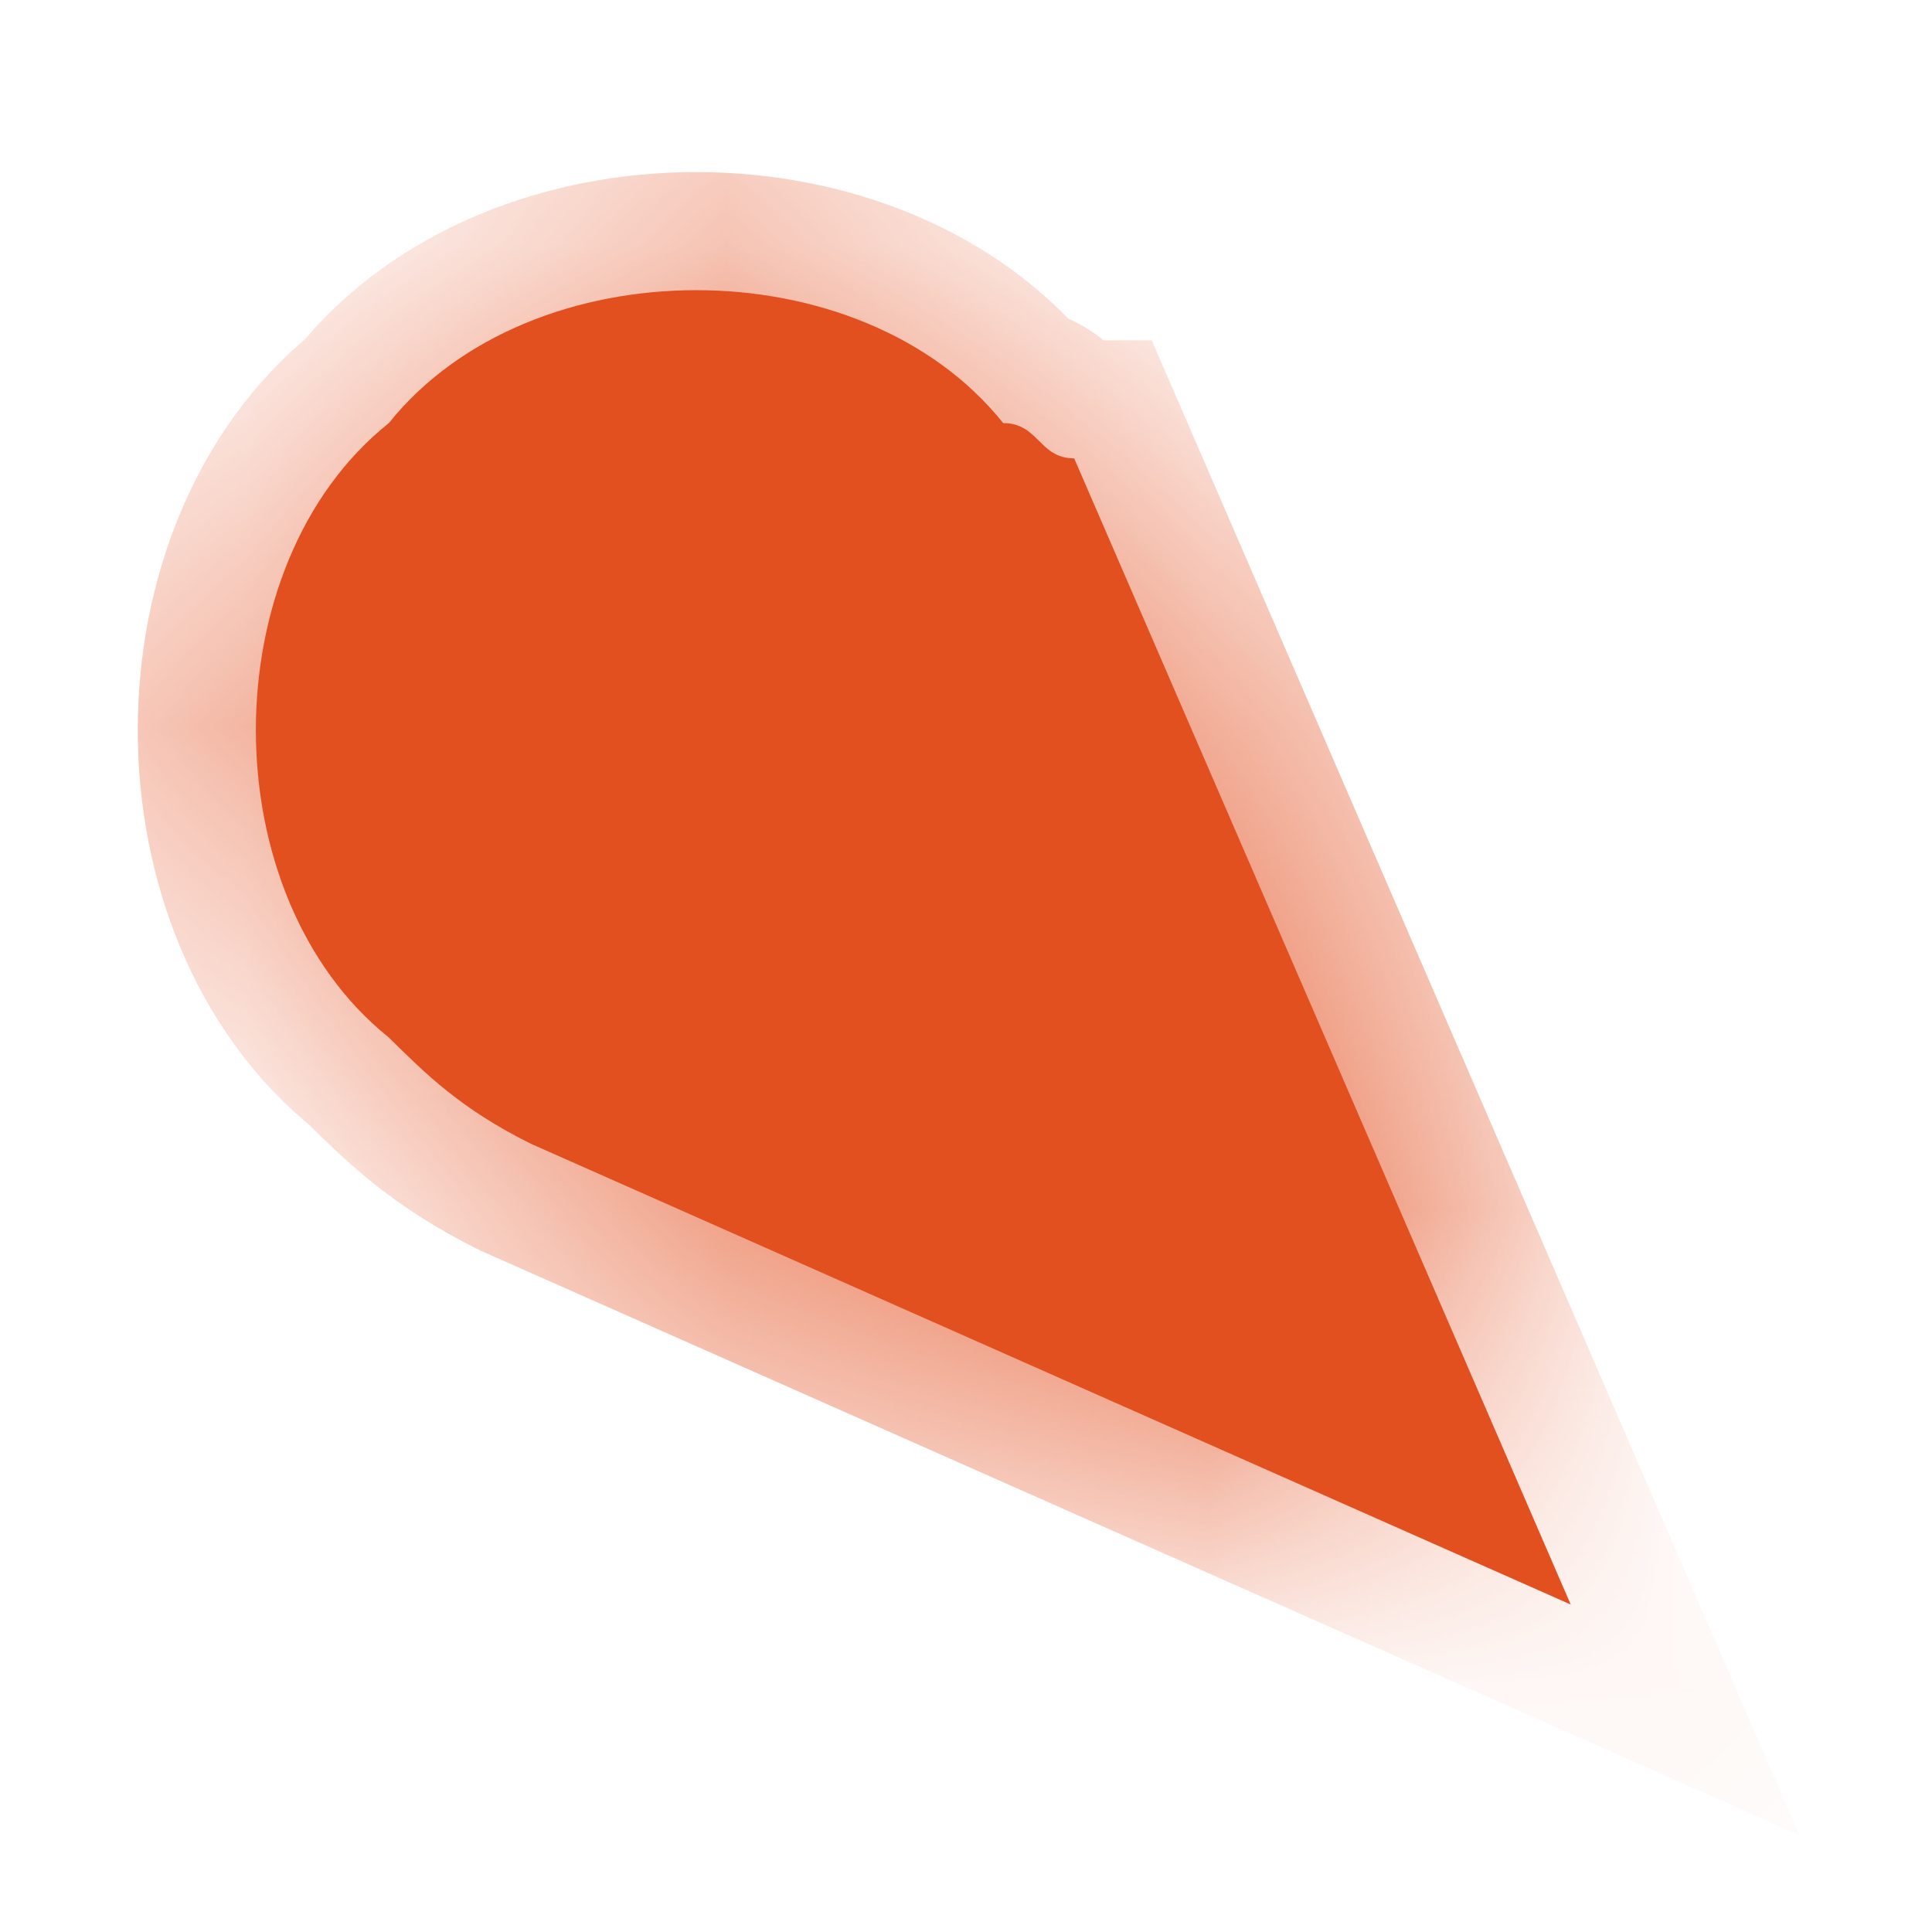 ﻿<?xml version="1.0" encoding="utf-8"?>
<svg version="1.1" xmlns:xlink="http://www.w3.org/1999/xlink" width="4px" height="4px" xmlns="http://www.w3.org/2000/svg">
  <defs>
    <mask fill="white" id="clip3539">
      <path d="M 0.805 0.876  C 1.099 0.509  1.784 0.509  2.077 0.876  C 2.151 0.876  2.151 0.949  2.224 0.949  C 2.224 0.949  3.252 3.322  3.252 3.322  C 3.252 3.322  1.099 2.368  1.099 2.368  C 0.952 2.295  0.879 2.221  0.805 2.148  C 0.438 1.854  0.438 1.169  0.805 0.876  Z " fill-rule="evenodd" />
    </mask>
  </defs>
  <g transform="matrix(1 0 0 1 -1026 -395 )">
    <path d="M 0.805 0.876  C 1.099 0.509  1.784 0.509  2.077 0.876  C 2.151 0.876  2.151 0.949  2.224 0.949  C 2.224 0.949  3.252 3.322  3.252 3.322  C 3.252 3.322  1.099 2.368  1.099 2.368  C 0.952 2.295  0.879 2.221  0.805 2.148  C 0.438 1.854  0.438 1.169  0.805 0.876  Z " fill-rule="nonzero" fill="#e35020" stroke="none" transform="matrix(1 0 0 1 1026 395 )" />
    <path d="M 0.805 0.876  C 1.099 0.509  1.784 0.509  2.077 0.876  C 2.151 0.876  2.151 0.949  2.224 0.949  C 2.224 0.949  3.252 3.322  3.252 3.322  C 3.252 3.322  1.099 2.368  1.099 2.368  C 0.952 2.295  0.879 2.221  0.805 2.148  C 0.438 1.854  0.438 1.169  0.805 0.876  Z " stroke-width="0.489" stroke="#e35020" fill="none" transform="matrix(1 0 0 1 1026 395 )" mask="url(#clip3539)" />
  </g>
</svg>